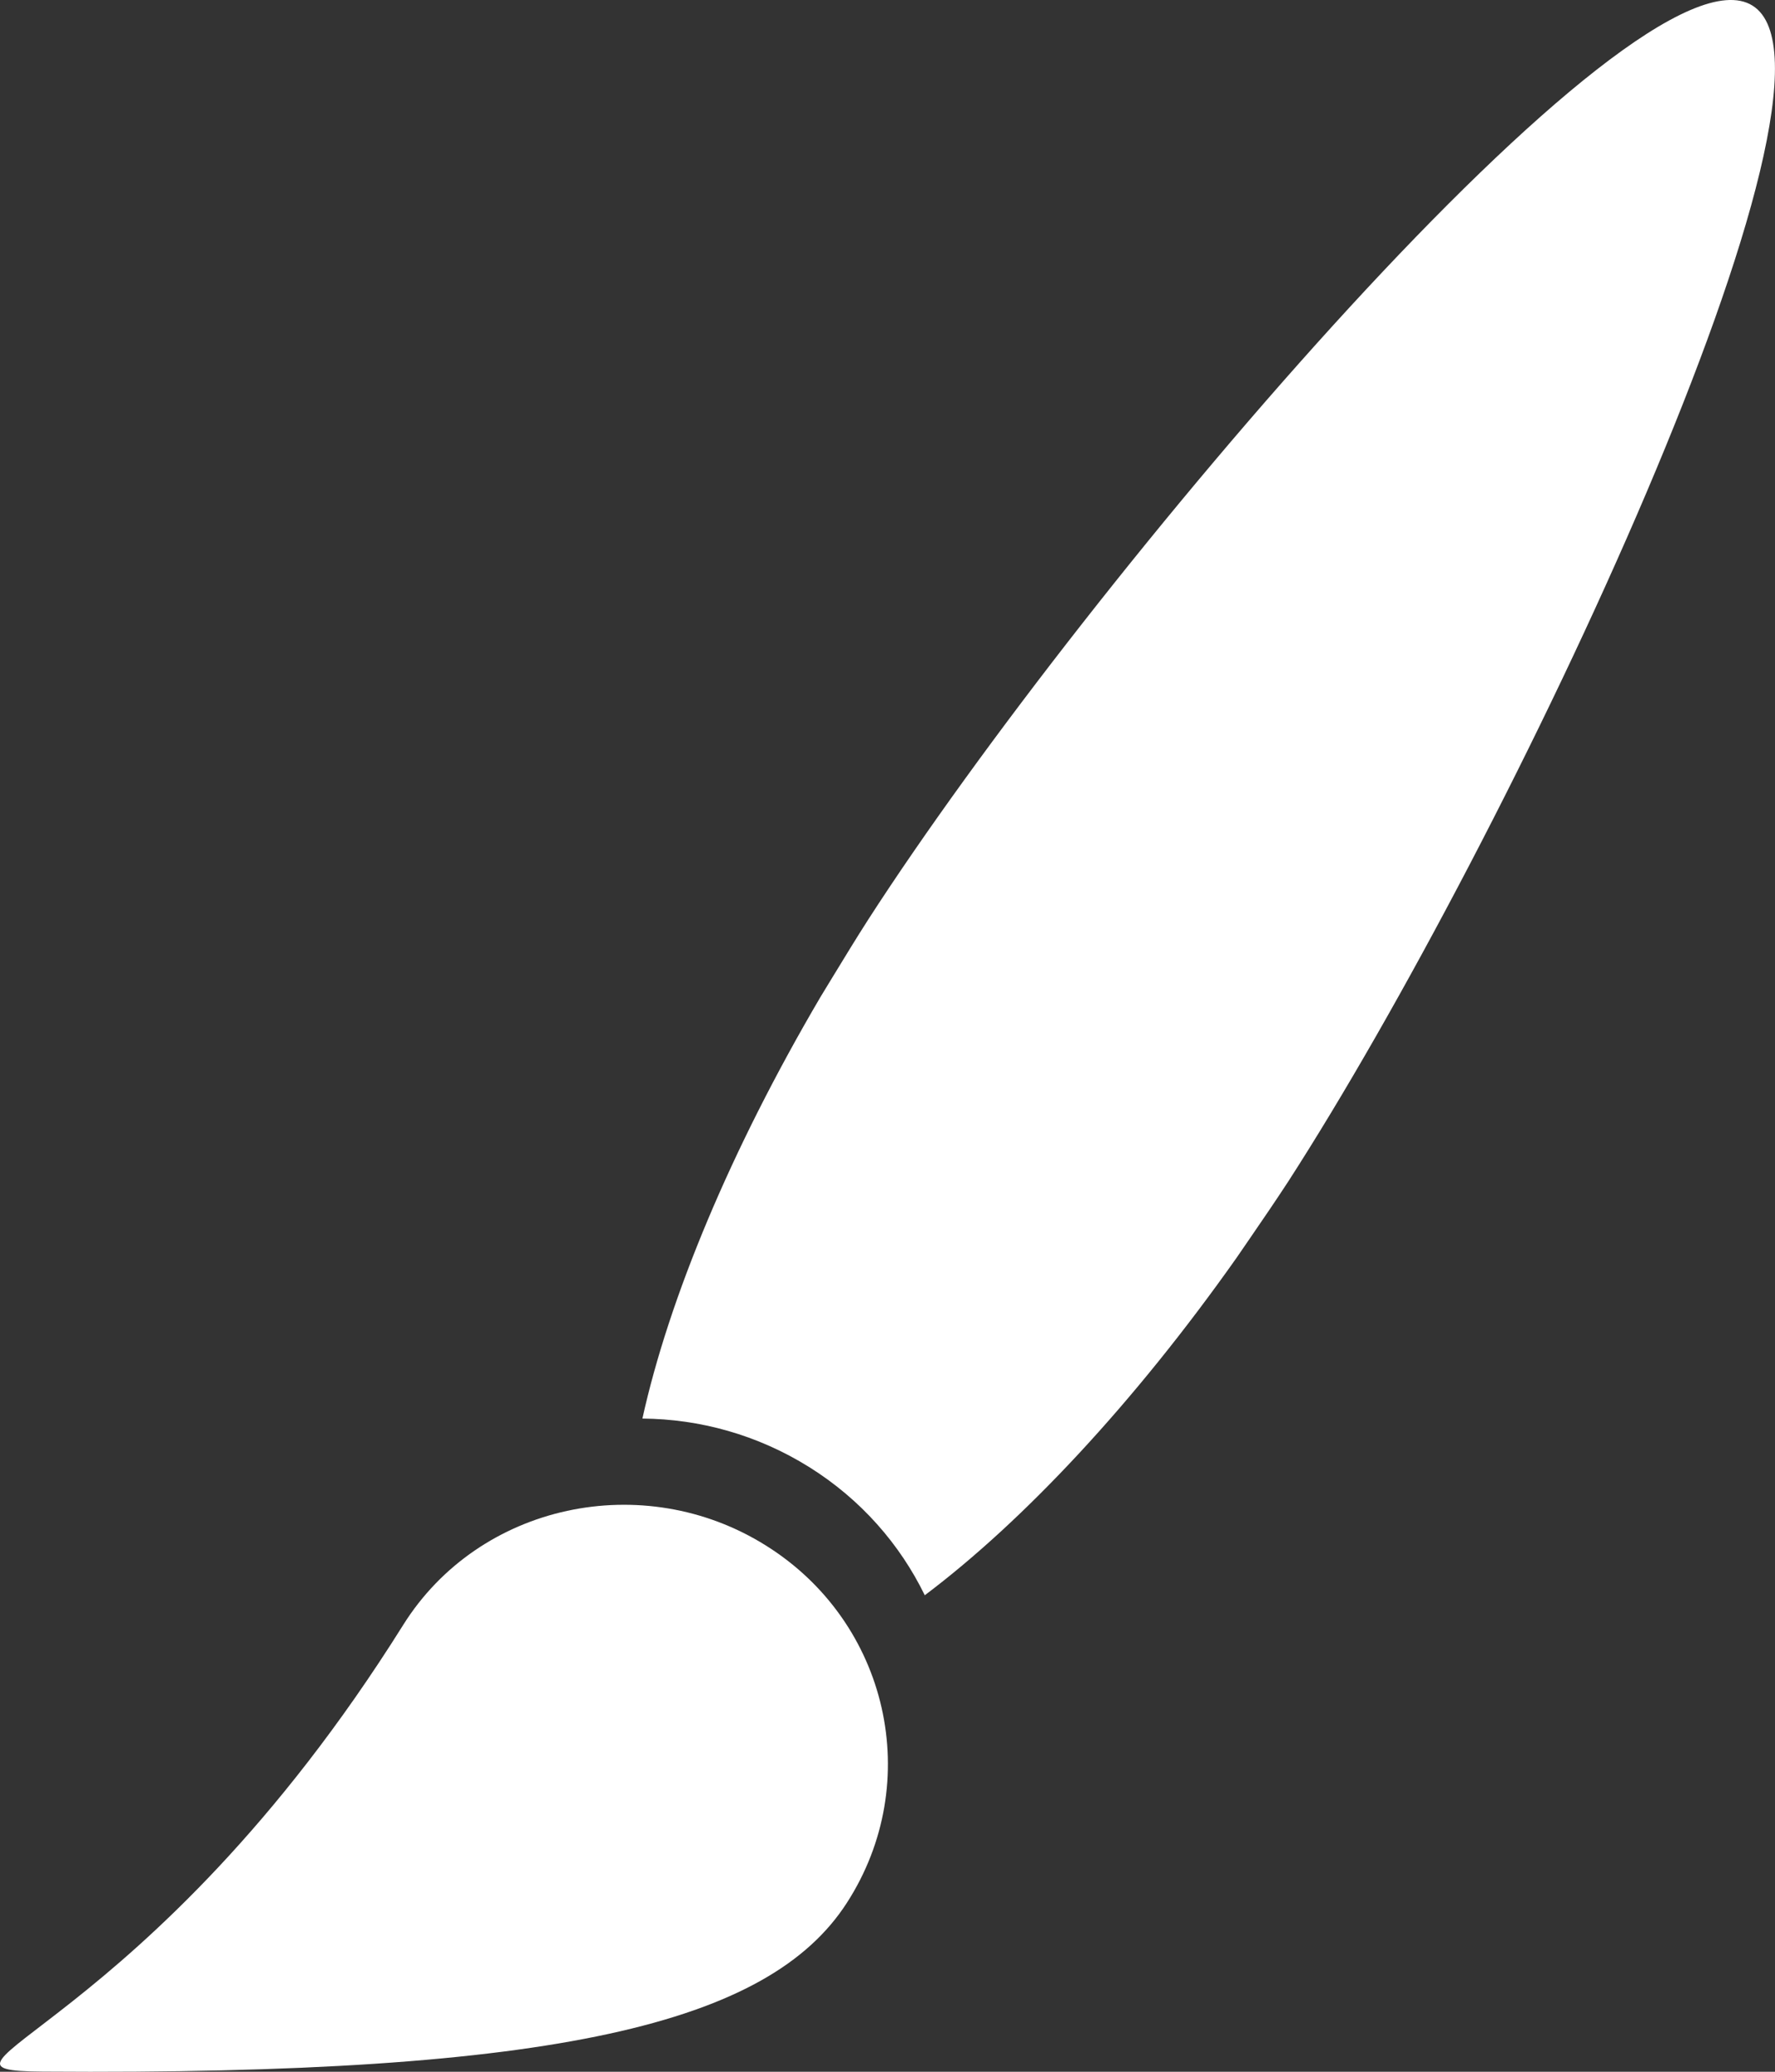 <svg width="12" height="14" viewBox="0 0 12 14" fill="none" xmlns="http://www.w3.org/2000/svg">
<rect x="0" y="0" width="12" height="14" fill="#333333" stroke="none"/>
<path d="M5.178 10.444C4.35 9.925 3.24 10.159 2.725 10.982C0.994 13.744 -0.691 13.992 0.29 13.999C3.769 14.024 5.199 13.674 5.725 12.859C6.252 12.043 6.007 10.962 5.178 10.444Z" fill="white"/>
<path d="M4.343 9.586C4.521 8.78 4.936 7.776 5.547 6.737C5.574 6.693 5.601 6.648 5.628 6.604C5.708 6.473 5.788 6.341 5.871 6.212C7.358 3.908 11.065 -0.452 11.848 0.038C12.632 0.528 10.195 5.682 8.708 7.986C8.625 8.113 8.539 8.239 8.453 8.364C8.422 8.409 8.392 8.453 8.361 8.498C7.665 9.484 6.918 10.279 6.252 10.78C6.085 10.437 5.821 10.133 5.471 9.914C5.12 9.695 4.73 9.589 4.343 9.586Z" fill="white"/>
</svg>
